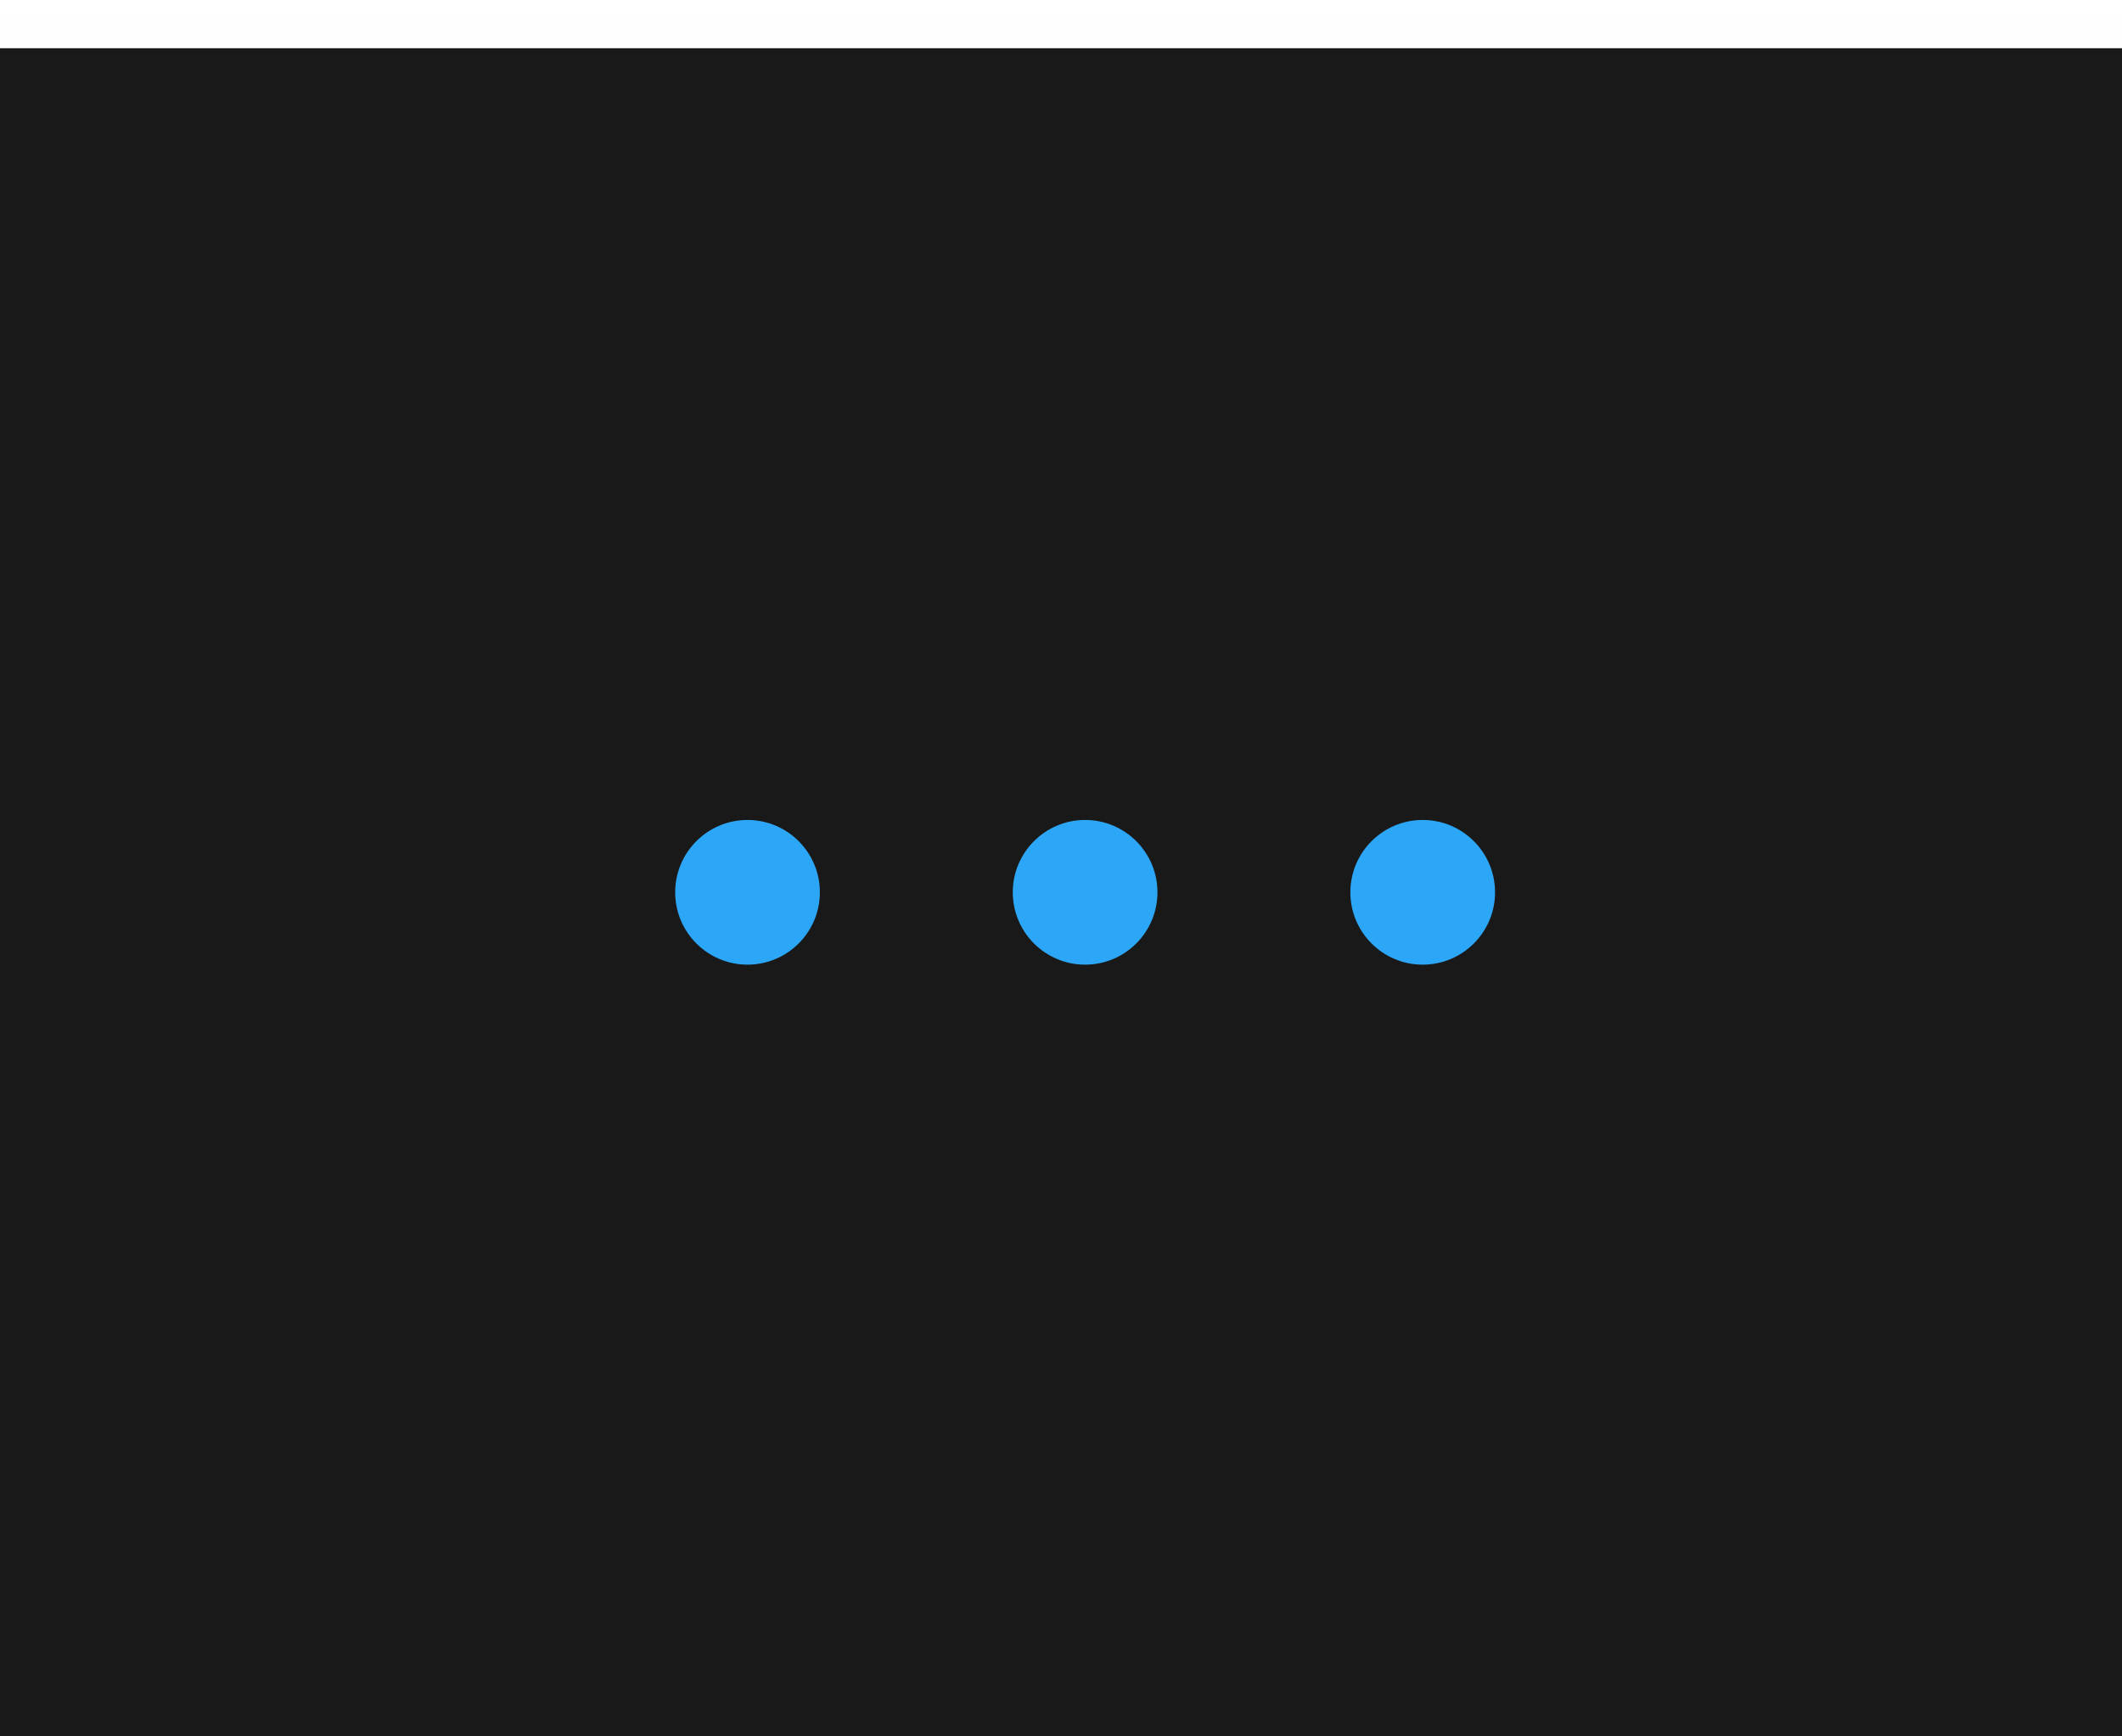<svg xmlns="http://www.w3.org/2000/svg" xmlns:xlink="http://www.w3.org/1999/xlink" width="44" height="36" viewBox="0 0 44 36">
  <defs>
    <linearGradient id="loadfile_press-c" x1="50%" x2="50%" y1="0%" y2="100%">
      <stop offset="0%" stop-color="#FFF"/>
      <stop offset="100%" stop-color="#FDFDFD"/>
    </linearGradient>
    <rect id="loadfile_press-b" width="44" height="36"/>
    <filter id="loadfile_press-a" width="102.3%" height="105.6%" x="-1.1%" y="-1.4%" filterUnits="objectBoundingBox">
      <feOffset dy="1" in="SourceAlpha" result="shadowOffsetOuter1"/>
      <feComposite in="shadowOffsetOuter1" in2="SourceAlpha" operator="out" result="shadowOffsetOuter1"/>
      <feColorMatrix in="shadowOffsetOuter1" values="0 0 0 0 0   0 0 0 0 0   0 0 0 0 0  0 0 0 0.02 0"/>
    </filter>
  </defs>
  <g fill="none" fill-rule="evenodd">
    <use fill="#000" filter="url(#loadfile_press-a)" xlink:href="#loadfile_press-b"/>
    <use fill="url(#loadfile_press-c)" fill-opacity=".1" xlink:href="#loadfile_press-b"/>
    <path fill="#2CA7F8" d="M15.5,20 C14.672,20 14,19.328 14,18.5 C14,17.672 14.672,17 15.5,17 C16.328,17 17,17.672 17,18.5 C17,19.328 16.328,20 15.5,20 Z M22.5,20 C21.672,20 21,19.328 21,18.5 C21,17.672 21.672,17 22.5,17 C23.328,17 24,17.672 24,18.5 C24,19.328 23.328,20 22.5,20 Z M29.5,20 C28.672,20 28,19.328 28,18.5 C28,17.672 28.672,17 29.5,17 C30.328,17 31,17.672 31,18.5 C31,19.328 30.328,20 29.5,20 Z"/>
  </g>
</svg>
